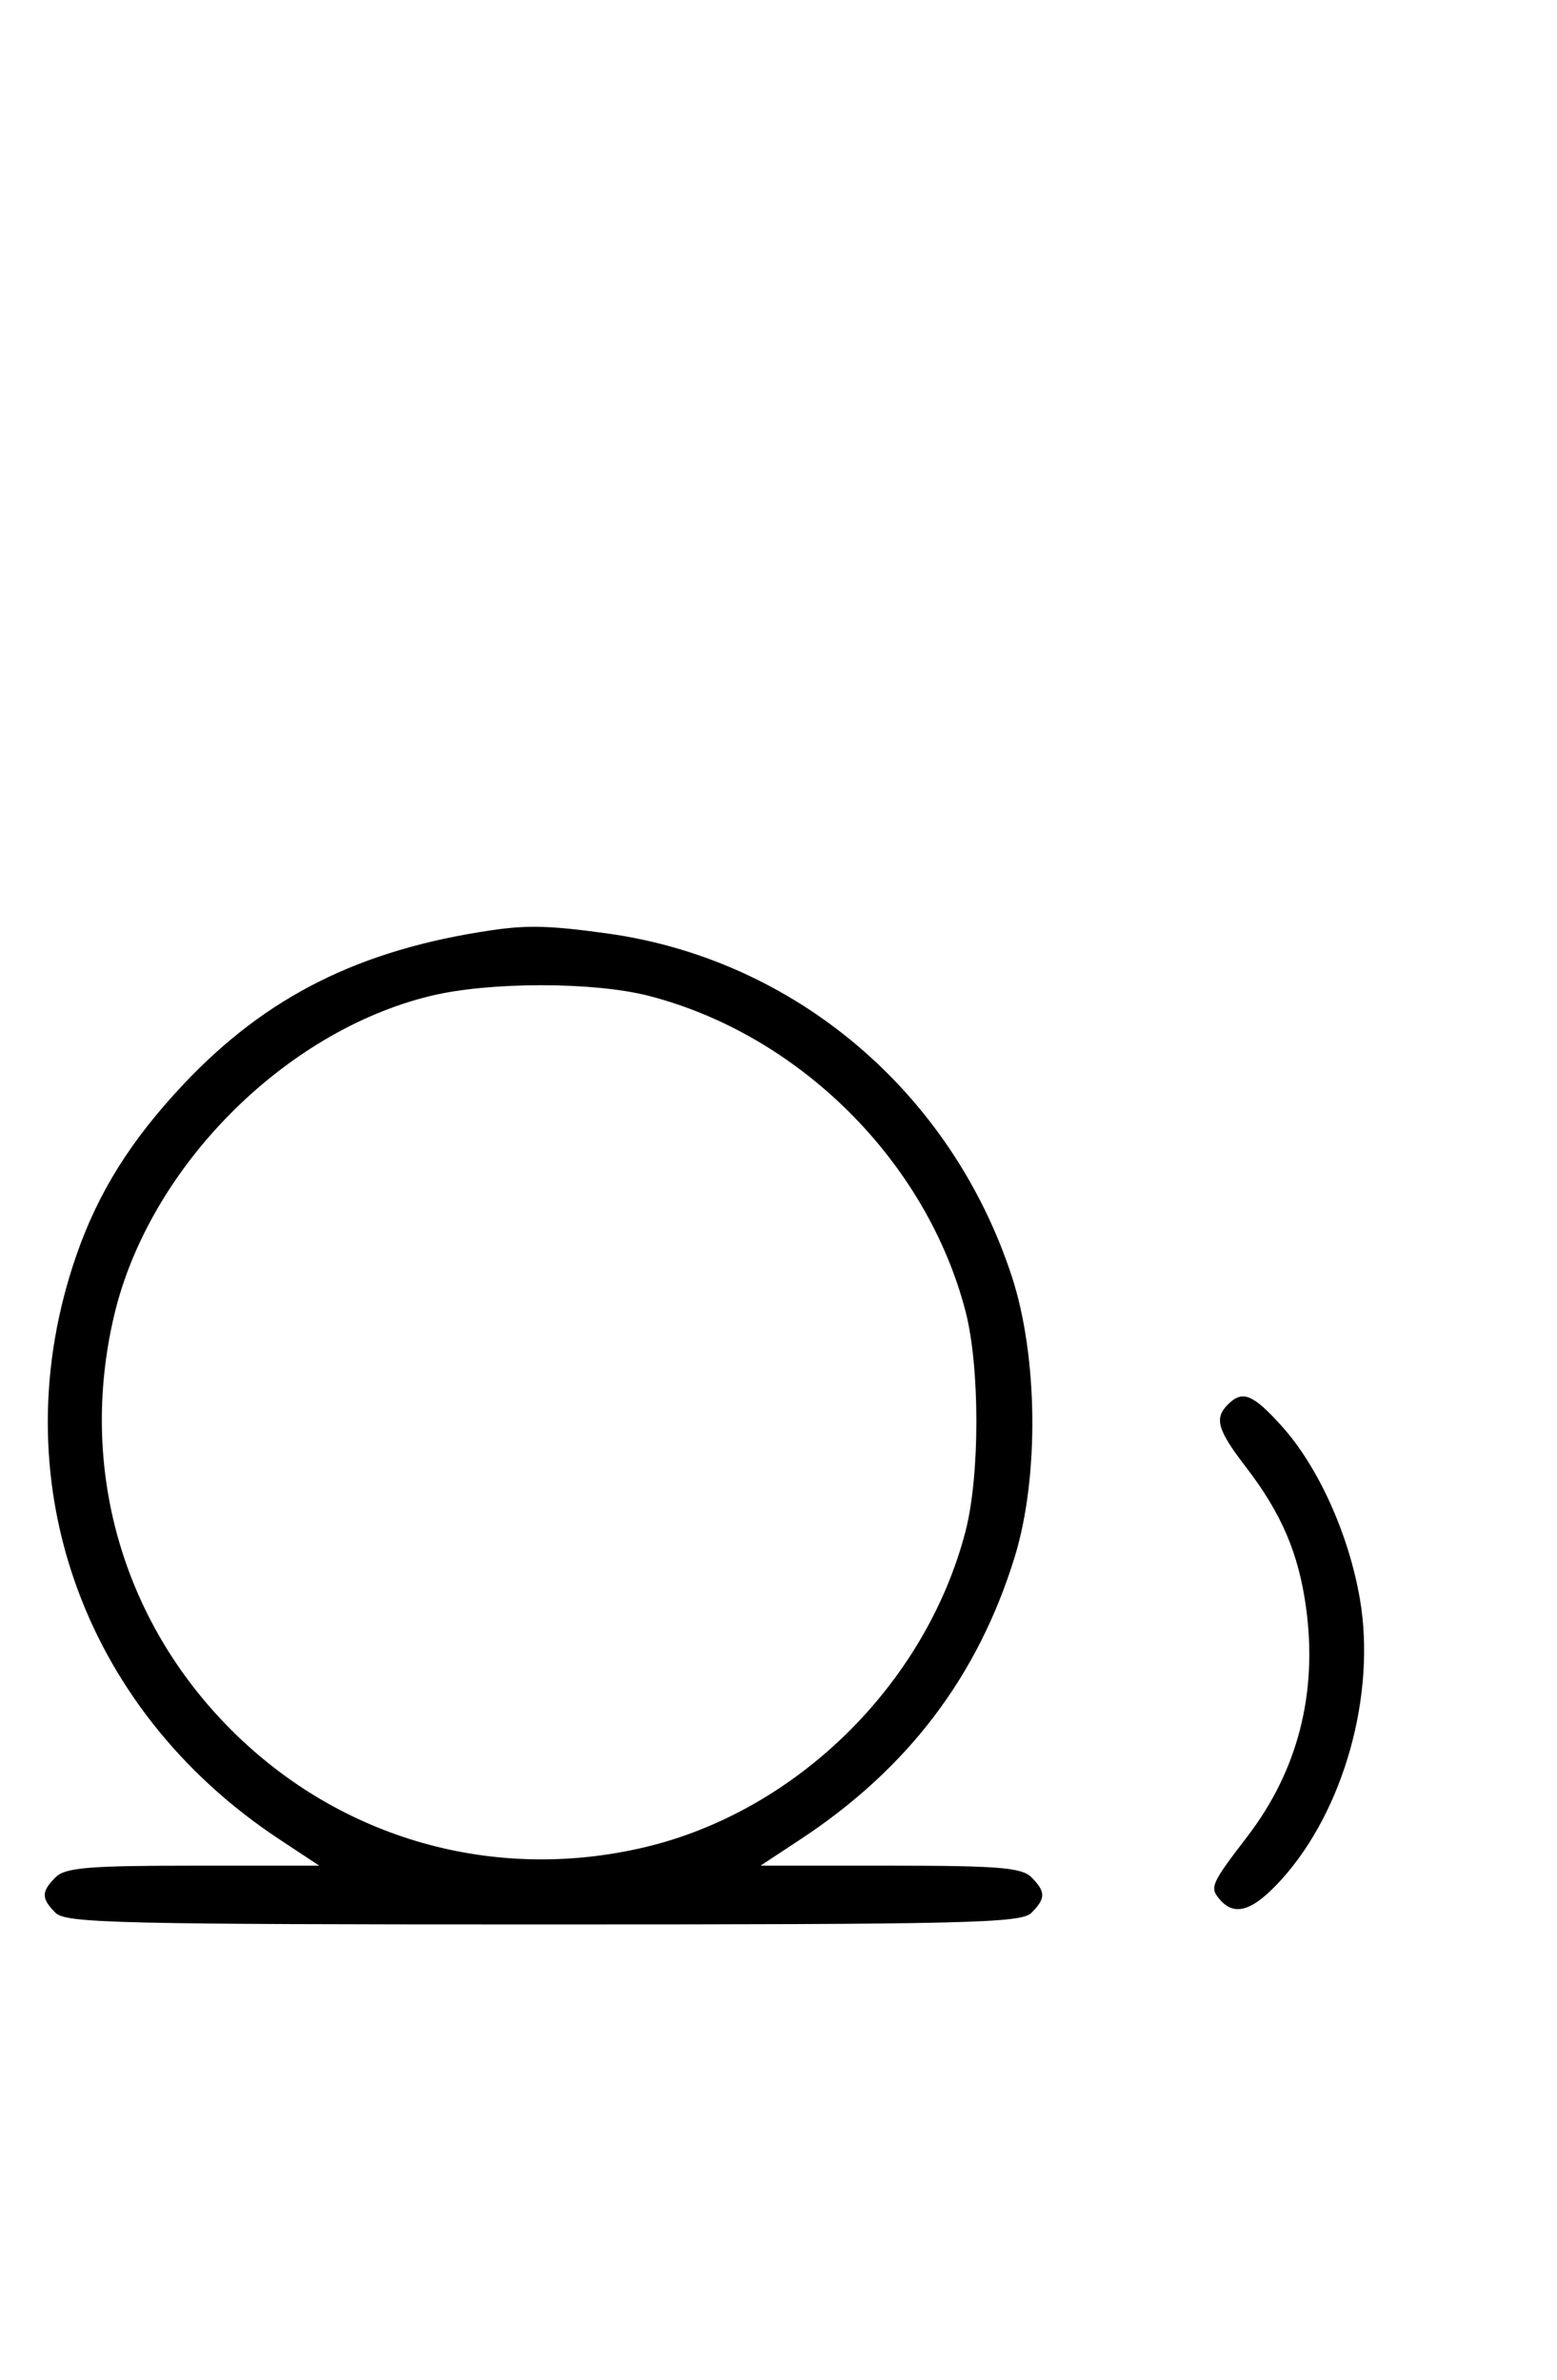 <svg xmlns="http://www.w3.org/2000/svg" width="212" height="324" viewBox="0 0 212 324" version="1.1">
	<path d="M 67 126.637 C 49.023 129.262, 36.267 135.634, 24.973 147.630 C 17.823 155.225, 13.393 162.294, 10.411 170.869 C -0.034 200.902, 10.925 232.498, 37.987 250.375 L 43.473 254 26.308 254 C 12.037 254, 8.878 254.265, 7.571 255.571 C 5.598 257.545, 5.598 258.455, 7.571 260.429 C 8.968 261.825, 16.372 262, 74 262 C 131.628 262, 139.032 261.825, 140.429 260.429 C 142.402 258.455, 142.402 257.545, 140.429 255.571 C 139.119 254.262, 135.919 254, 121.201 254 L 103.546 254 108.983 250.419 C 123.610 240.786, 133.144 228.228, 138.151 212 C 141.514 201.100, 141.342 184.647, 137.751 173.722 C 129.507 148.639, 108.232 130.622, 82.678 127.083 C 74.947 126.013, 71.876 125.925, 67 126.637 M 58.645 135.584 C 38.671 140.419, 20.279 158.986, 15.537 179.103 C 10.672 199.742, 16.569 220.600, 31.484 235.516 C 46.358 250.389, 67.265 256.327, 87.754 251.496 C 108.431 246.621, 126.041 229.298, 131.457 208.505 C 133.437 200.904, 133.437 186.096, 131.457 178.495 C 126.143 158.096, 108.841 140.870, 88.356 135.585 C 80.839 133.646, 66.653 133.645, 58.645 135.584 M 167.200 191.200 C 165.301 193.099, 165.748 194.654, 169.652 199.741 C 174.500 206.059, 176.822 211.493, 177.834 218.892 C 179.421 230.495, 176.716 241.045, 169.858 250 C 164.899 256.475, 164.696 256.929, 166.036 258.544 C 168.067 260.990, 170.593 260.193, 174.495 255.873 C 182.973 246.489, 187.385 230.737, 185.172 217.750 C 183.664 208.901, 179.480 199.644, 174.495 194.127 C 170.577 189.790, 169.173 189.227, 167.200 191.200 " stroke="none" fill="black" fill-rule="evenodd"/>
</svg>